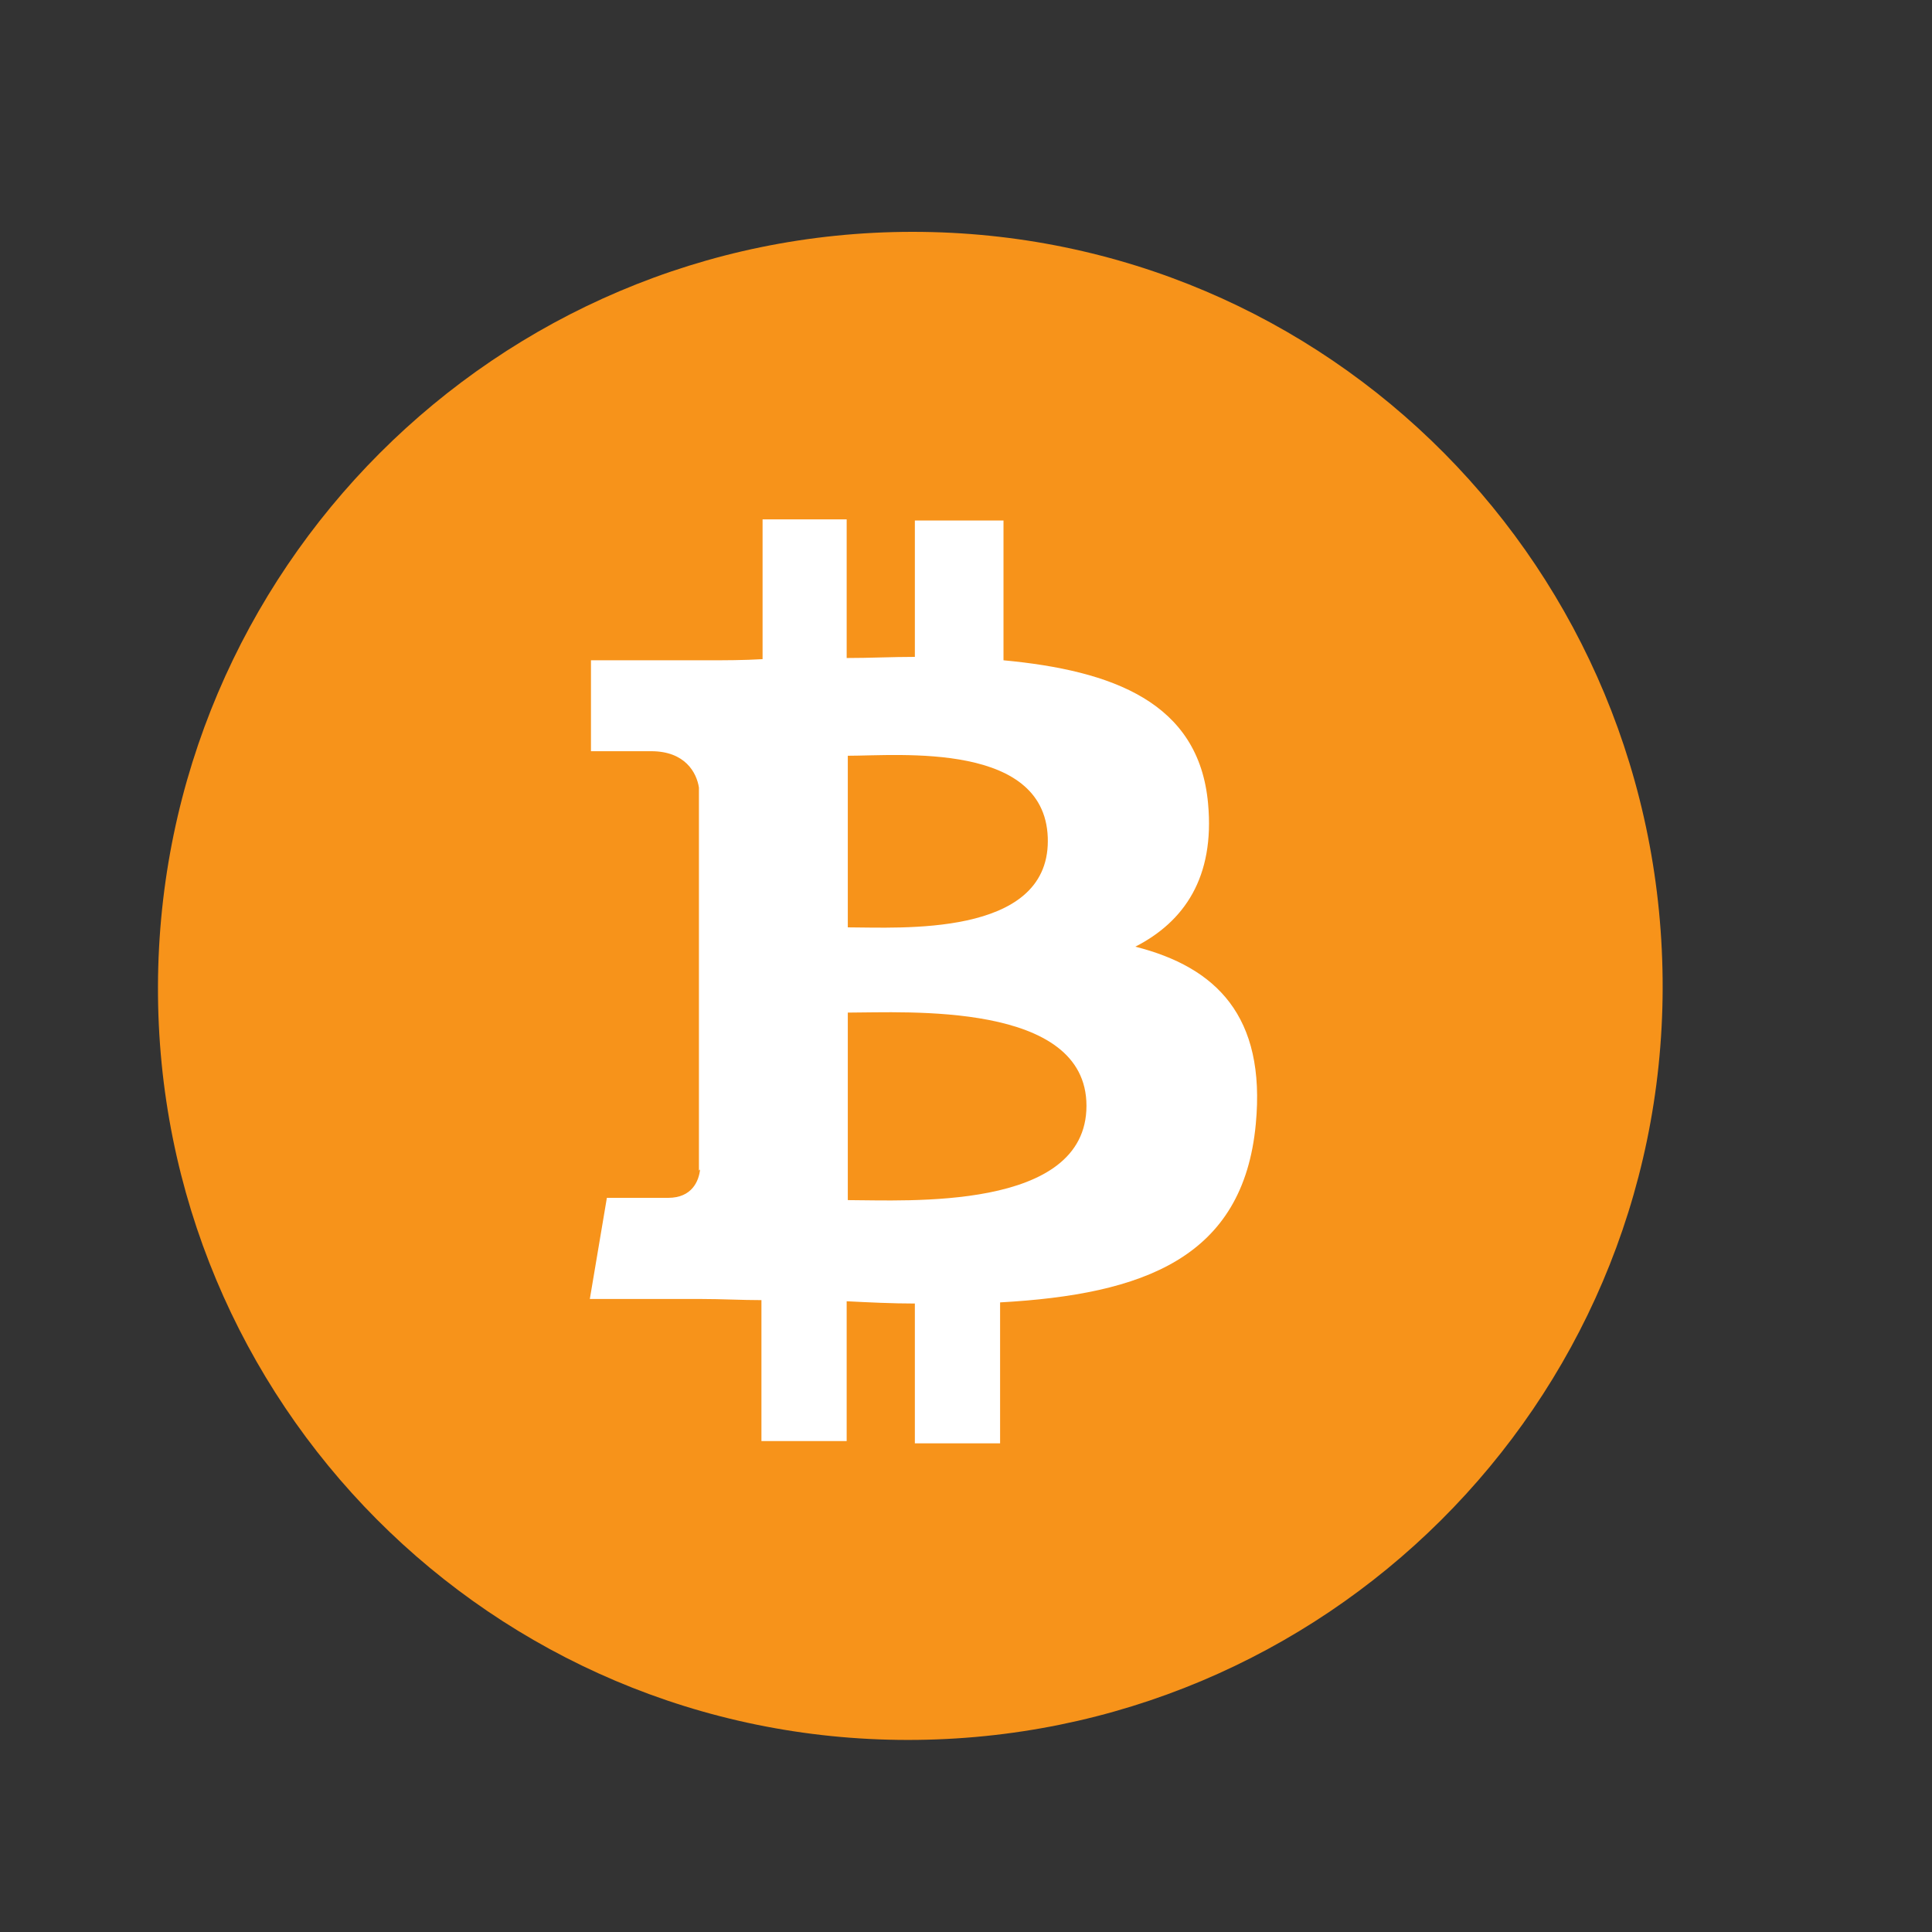 <svg xmlns="http://www.w3.org/2000/svg" preserveAspectRatio="xMidYMid meet" viewBox="0 0 17 17" width="100%" height="100%">
  <rect x="0" y="0" width="17" height="17" fill="#333333" stroke="none"/>
  <path d="M14.63 8.7c-.01 3.66-2.98 6.61-6.64 6.61s-6.61-2.97-6.6-6.63c.01-3.66 2.98-6.64 6.64-6.64s6.61 2.97 6.6 6.66z" fill="#F7931A"/>
  <path d="M6.16 10.29c-.01.1-.07.25-.28.25H5.34l-.15.89h.98c.18 0 .36.01.53.01v1.24h.75v-1.23c.2.01.4.02.6.02v1.23h.75v-1.24c1.26-.07 2.14-.39 2.25-1.57.09-.95-.35-1.38-1.06-1.56.43-.22.7-.61.64-1.26-.08-.89-.84-1.17-1.8-1.26v-1.23H8.05v1.2c-.2 0-.4.01-.6.01v-1.22H6.71v1.23c-.17.01-.33.01-.49.01H5.2v.8h.53c.3 0 .4.19.42.32v3.37zm3.4-.56c0 .93-1.59.83-2.1.83v-1.65c.51 0 2.1-.1 2.1.82zm-.34-2.33c0 .85-1.31.76-1.76.76V6.65c.45 0 1.77-.13 1.76.76z" fill="#fff"/>
</svg>
